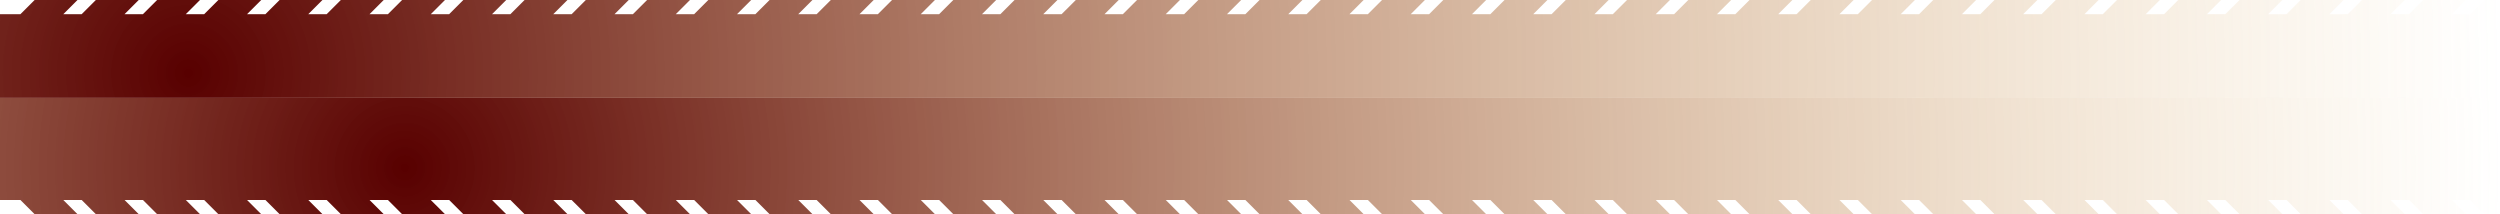 <?xml version="1.0" encoding="UTF-8" standalone="no"?>
<svg xmlns:xlink="http://www.w3.org/1999/xlink" height="104.9px" width="1224.55px" xmlns="http://www.w3.org/2000/svg">
  <g transform="matrix(1.0, 0.0, 0.0, 1.0, 612.25, 46.5)">
    <path d="M612.3 1.45 L612.3 58.4 604.7 58.4 597.75 51.45 588.75 51.45 595.7 58.4 574.7 58.4 567.75 51.45 558.75 51.45 565.7 58.4 544.7 58.4 537.75 51.45 528.75 51.45 535.7 58.4 514.7 58.4 507.75 51.45 498.75 51.45 505.7 58.4 484.7 58.4 477.75 51.45 468.75 51.45 475.7 58.4 454.7 58.4 447.75 51.45 438.75 51.45 445.7 58.4 424.7 58.4 417.75 51.45 408.75 51.45 415.7 58.4 394.7 58.4 387.75 51.45 378.75 51.45 385.7 58.4 364.7 58.4 357.75 51.45 348.75 51.45 355.7 58.4 334.7 58.4 327.75 51.45 318.75 51.45 325.7 58.4 304.7 58.4 297.75 51.45 288.75 51.45 295.7 58.4 274.7 58.4 267.75 51.45 258.75 51.45 265.7 58.4 244.7 58.4 237.75 51.45 228.75 51.45 235.7 58.4 214.7 58.4 207.75 51.45 198.75 51.45 205.7 58.4 184.7 58.4 177.75 51.45 168.75 51.45 175.7 58.4 154.7 58.4 147.75 51.45 138.75 51.45 145.7 58.4 124.7 58.4 117.75 51.45 108.75 51.45 115.7 58.4 94.7 58.4 87.75 51.45 78.75 51.45 85.7 58.4 64.7 58.4 57.75 51.45 48.75 51.45 55.7 58.4 34.7 58.4 27.75 51.45 18.75 51.45 25.7 58.4 4.7 58.4 -2.25 51.45 -11.25 51.45 -4.3 58.4 -25.3 58.4 -32.25 51.45 -41.25 51.45 -34.3 58.4 -55.3 58.4 -62.25 51.45 -71.25 51.45 -64.3 58.4 -85.3 58.4 -92.25 51.45 -101.25 51.45 -94.3 58.4 -115.3 58.4 -122.25 51.45 -131.25 51.45 -124.3 58.4 -145.3 58.4 -152.25 51.45 -161.25 51.45 -154.3 58.4 -175.3 58.4 -182.25 51.45 -191.25 51.45 -184.3 58.4 -205.3 58.4 -212.25 51.45 -221.25 51.45 -214.3 58.4 -235.3 58.4 -242.25 51.45 -251.25 51.45 -244.3 58.4 -265.3 58.4 -272.25 51.45 -281.25 51.45 -274.3 58.4 -295.3 58.4 -302.25 51.45 -311.25 51.45 -304.3 58.4 -325.3 58.4 -332.25 51.45 -341.25 51.45 -334.3 58.4 -355.3 58.4 -362.25 51.45 -371.25 51.45 -364.3 58.4 -385.3 58.4 -392.25 51.45 -401.25 51.45 -394.3 58.4 -415.3 58.4 -422.25 51.45 -431.25 51.45 -424.3 58.4 -445.3 58.4 -452.25 51.45 -461.25 51.45 -454.3 58.4 -475.3 58.4 -482.25 51.45 -491.25 51.45 -484.3 58.4 -505.3 58.4 -512.25 51.45 -521.25 51.45 -514.3 58.4 -535.3 58.4 -542.25 51.45 -551.25 51.45 -544.3 58.4 -565.3 58.4 -572.25 51.45 -581.25 51.45 -574.3 58.4 -595.3 58.4 -602.25 51.45 -612.25 51.45 -612.25 1.45 612.3 1.45" fill="url(#gradient0)" fill-rule="evenodd" stroke="none"/>
    <path d="M-612.25 1.45 L-612.25 -39.55 -602.25 -39.55 -595.3 -46.5 -574.3 -46.5 -581.25 -39.55 -572.25 -39.55 -565.3 -46.5 -544.3 -46.5 -551.25 -39.55 -542.25 -39.55 -535.3 -46.5 -514.3 -46.5 -521.25 -39.55 -512.25 -39.55 -505.3 -46.5 -484.3 -46.5 -491.25 -39.55 -482.25 -39.55 -475.3 -46.5 -454.3 -46.5 -461.25 -39.55 -452.25 -39.55 -445.3 -46.5 -424.3 -46.5 -431.25 -39.55 -422.25 -39.55 -415.3 -46.5 -394.3 -46.5 -401.25 -39.55 -392.25 -39.55 -385.3 -46.5 -364.3 -46.5 -371.25 -39.55 -362.25 -39.55 -355.3 -46.5 -334.3 -46.5 -341.25 -39.55 -332.25 -39.55 -325.3 -46.5 -304.3 -46.5 -311.25 -39.55 -302.25 -39.55 -295.3 -46.5 -274.3 -46.5 -281.25 -39.55 -272.25 -39.55 -265.3 -46.5 -244.3 -46.5 -251.25 -39.55 -242.25 -39.55 -235.3 -46.5 -214.3 -46.5 -221.25 -39.55 -212.25 -39.55 -205.3 -46.5 -184.3 -46.5 -191.25 -39.55 -182.25 -39.55 -175.3 -46.5 -154.3 -46.5 -161.25 -39.55 -152.25 -39.55 -145.3 -46.5 -124.3 -46.5 -131.25 -39.55 -122.25 -39.55 -115.3 -46.5 -94.3 -46.5 -101.25 -39.55 -92.25 -39.55 -85.3 -46.5 -64.3 -46.5 -71.25 -39.55 -62.25 -39.55 -55.3 -46.5 -34.3 -46.5 -41.25 -39.55 -32.25 -39.55 -25.3 -46.5 -4.3 -46.5 -11.25 -39.55 -2.25 -39.55 4.7 -46.5 25.7 -46.5 18.75 -39.55 27.75 -39.55 34.7 -46.5 55.7 -46.5 48.75 -39.55 57.75 -39.55 64.7 -46.5 85.7 -46.5 78.75 -39.55 87.75 -39.55 94.7 -46.5 115.7 -46.5 108.75 -39.55 117.75 -39.55 124.7 -46.5 145.7 -46.5 138.75 -39.55 147.75 -39.55 154.7 -46.5 175.7 -46.5 168.75 -39.55 177.75 -39.55 184.7 -46.5 205.7 -46.5 198.75 -39.55 207.75 -39.55 214.7 -46.5 235.7 -46.5 228.75 -39.55 237.75 -39.55 244.7 -46.5 265.7 -46.5 258.75 -39.55 267.75 -39.55 274.7 -46.5 295.7 -46.5 288.75 -39.55 297.75 -39.55 304.7 -46.5 325.7 -46.5 318.75 -39.55 327.75 -39.55 334.7 -46.5 355.7 -46.5 348.75 -39.55 357.75 -39.55 364.7 -46.5 385.7 -46.5 378.75 -39.55 387.75 -39.55 394.7 -46.5 415.7 -46.5 408.75 -39.55 417.75 -39.55 424.7 -46.5 445.7 -46.5 438.75 -39.55 447.75 -39.55 454.7 -46.5 475.7 -46.5 468.75 -39.55 477.75 -39.55 484.7 -46.5 505.7 -46.5 498.75 -39.55 507.75 -39.55 514.7 -46.5 535.7 -46.5 528.75 -39.55 537.75 -39.55 544.7 -46.5 565.7 -46.5 558.75 -39.55 567.75 -39.55 574.7 -46.5 595.7 -46.5 588.75 -39.55 597.75 -39.55 604.7 -46.5 612.3 -46.5 612.3 1.45 -612.25 1.45" fill="url(#gradient1)" fill-rule="evenodd" stroke="none"/>
  </g>
  <defs>
    <radialGradient cx="0" cy="0" gradientTransform="matrix(1.254, 0.0, 0.0, 1.254, -414.05, 35.7)" gradientUnits="userSpaceOnUse" id="gradient0" r="819.2" spreadMethod="pad">
      <stop offset="0.0" stop-color="#580000"/>
      <stop offset="1.0" stop-color="#e0aa4d" stop-opacity="0.0"/>
    </radialGradient>
    <radialGradient cx="0" cy="0" gradientTransform="matrix(1.383, 0.0, 0.0, 1.383, -519.95, -10.7)" gradientUnits="userSpaceOnUse" id="gradient1" r="819.2" spreadMethod="pad">
      <stop offset="0.0" stop-color="#580000"/>
      <stop offset="1.0" stop-color="#e0aa4d" stop-opacity="0.0"/>
    </radialGradient>
  </defs>
</svg>
